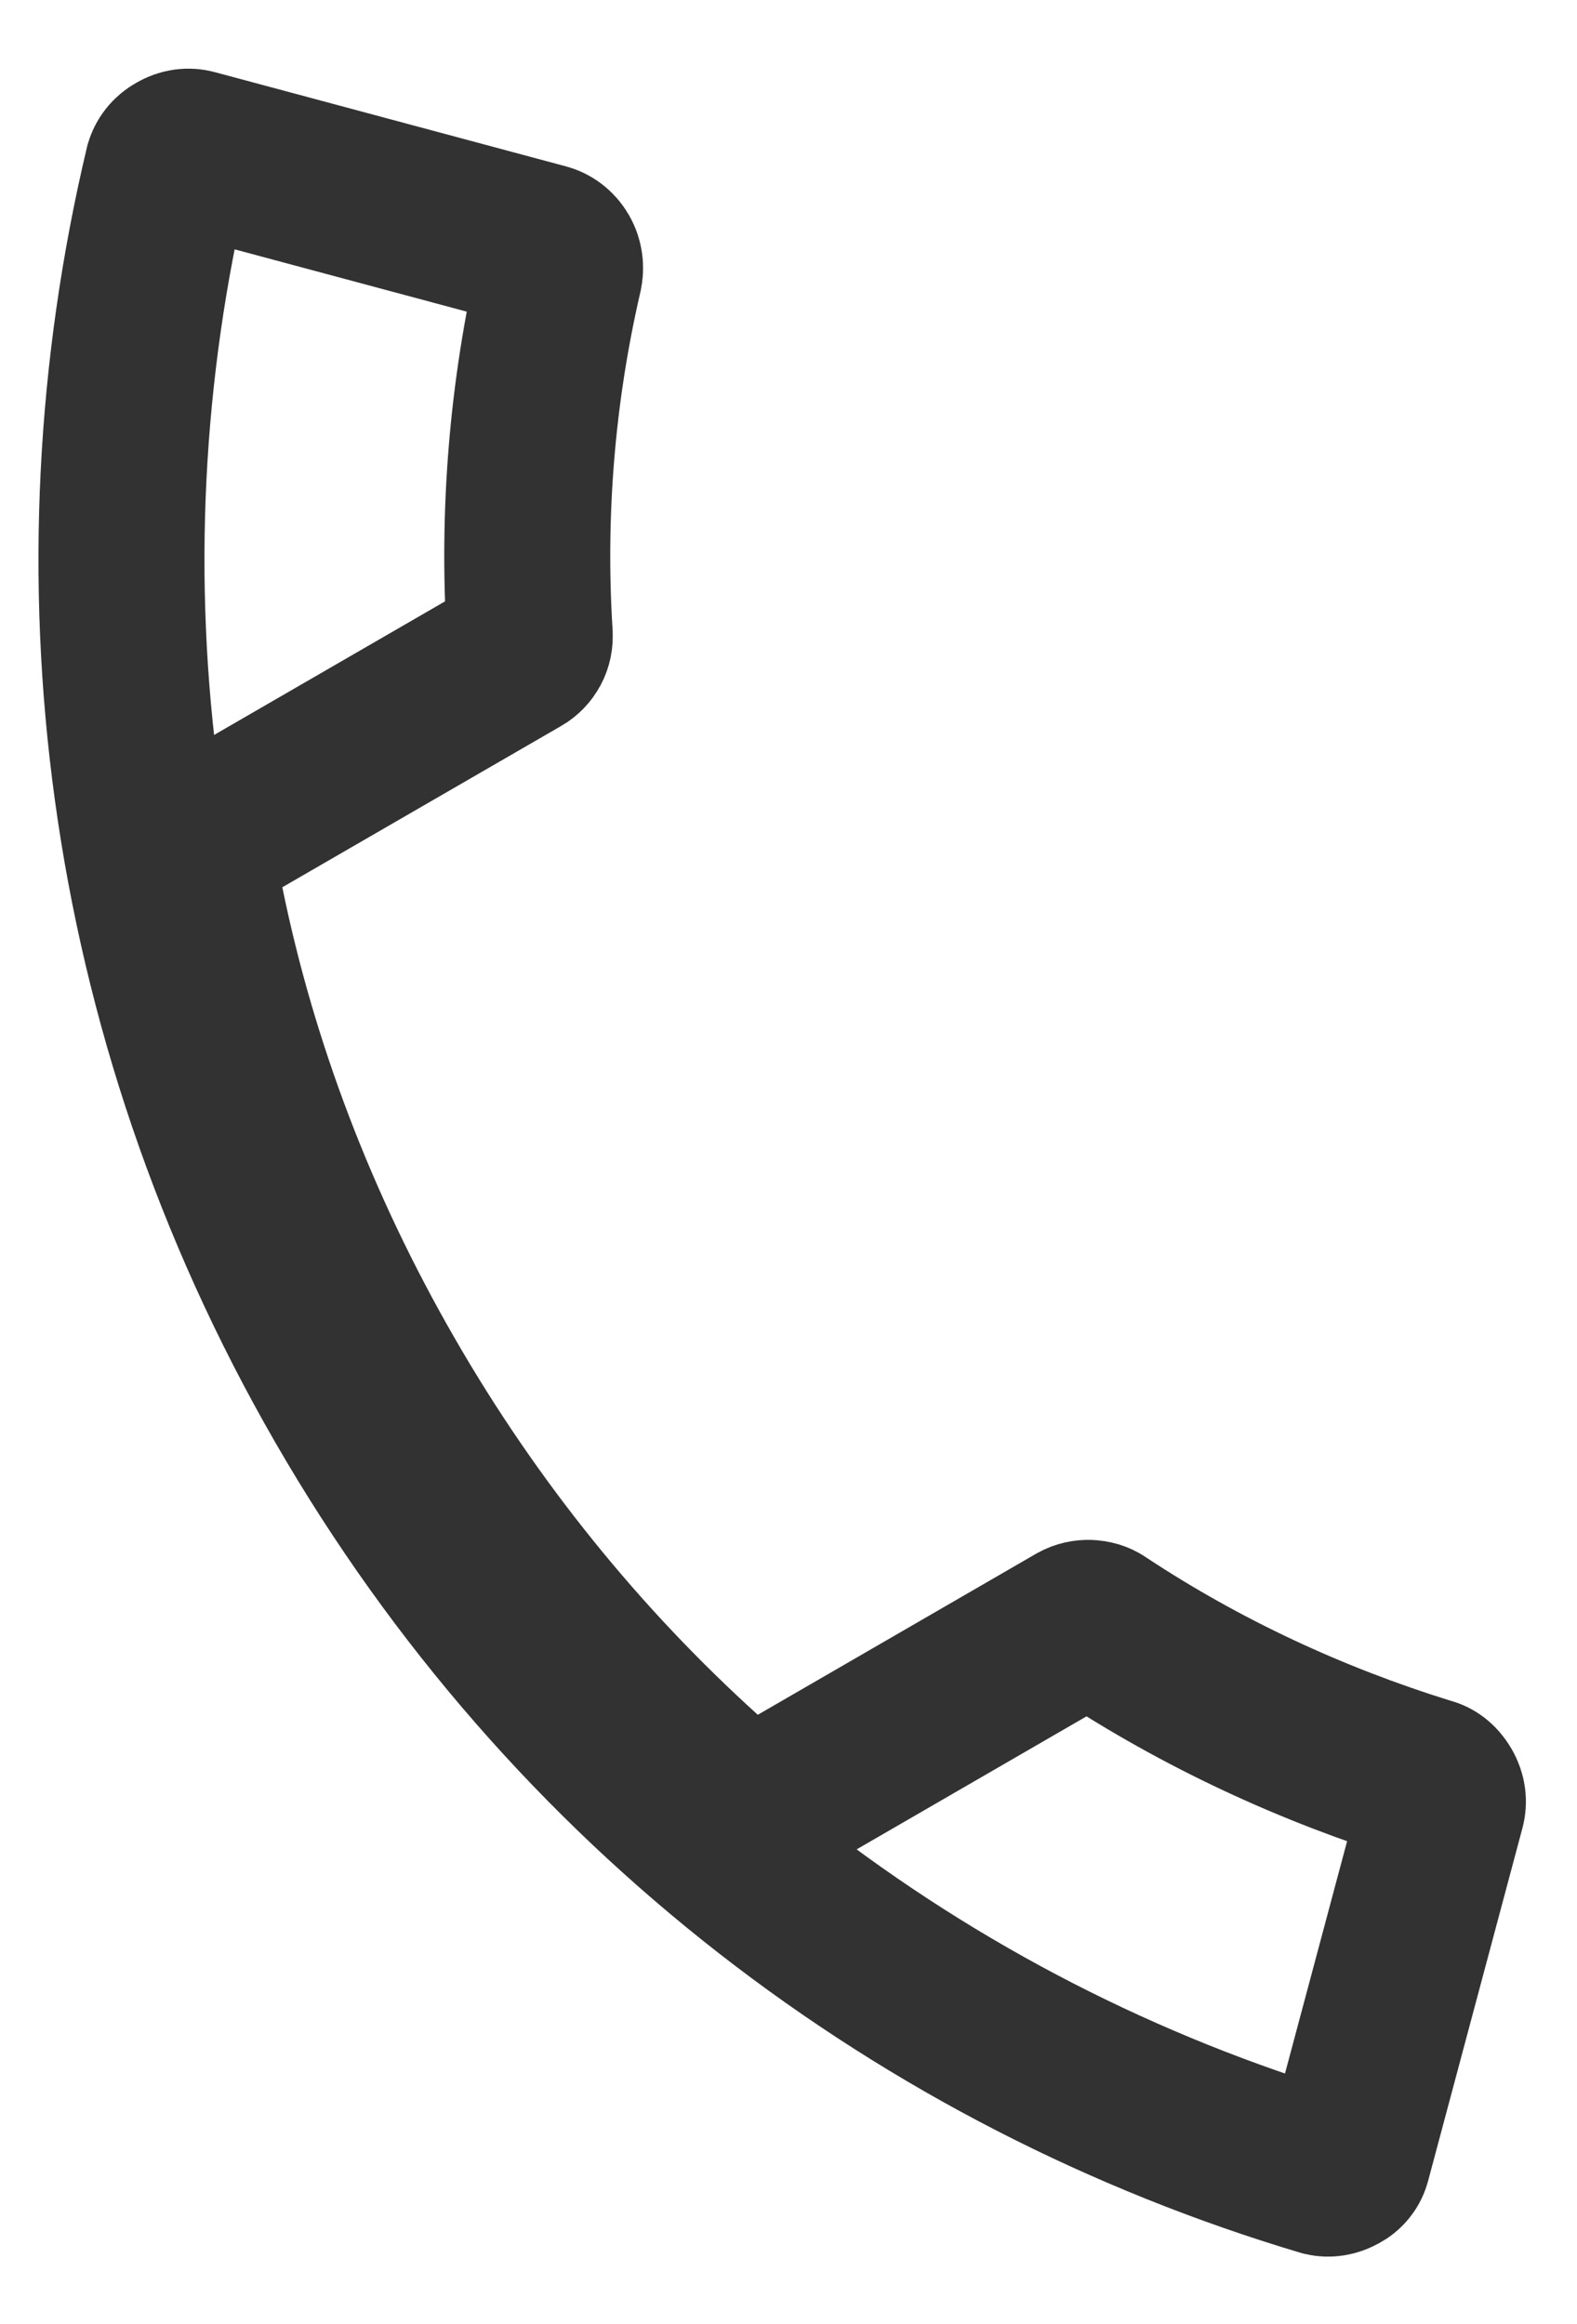 <svg width="19" height="28" viewBox="0 0 19 28" fill="none" xmlns="http://www.w3.org/2000/svg">
<path d="M8.461 21.402L9.001 21.889L9.63 21.525L12.984 19.584C13.069 19.536 13.179 19.544 13.247 19.59L13.247 19.59L13.257 19.597C14.484 20.408 15.808 21.018 17.175 21.443L17.193 21.449L17.212 21.454C17.247 21.463 17.301 21.493 17.347 21.572C17.388 21.643 17.391 21.71 17.377 21.764L16.243 26.005L16.241 26.012L16.239 26.019C16.232 26.045 16.221 26.069 16.204 26.09C16.188 26.111 16.168 26.129 16.145 26.142L16.139 26.145L16.132 26.149C16.065 26.188 16.002 26.193 15.95 26.181C11.159 24.75 6.88 21.558 4.18 16.873C1.48 12.188 0.861 6.879 2.02 2.007C2.036 1.955 2.071 1.903 2.139 1.865C2.209 1.824 2.275 1.82 2.329 1.835L6.562 2.971C6.616 2.986 6.672 3.022 6.713 3.093C6.746 3.151 6.757 3.228 6.74 3.296L6.74 3.296L6.739 3.302C6.411 4.724 6.291 6.186 6.382 7.642L6.382 7.642L6.382 7.65C6.385 7.697 6.376 7.743 6.354 7.784C6.332 7.824 6.3 7.858 6.26 7.881L6.256 7.883L2.902 9.823L2.278 10.184L2.422 10.891C2.824 12.861 3.561 14.799 4.613 16.623C5.664 18.448 6.969 20.053 8.461 21.402Z" stroke="#323232" stroke-width="2"/>
</svg>
